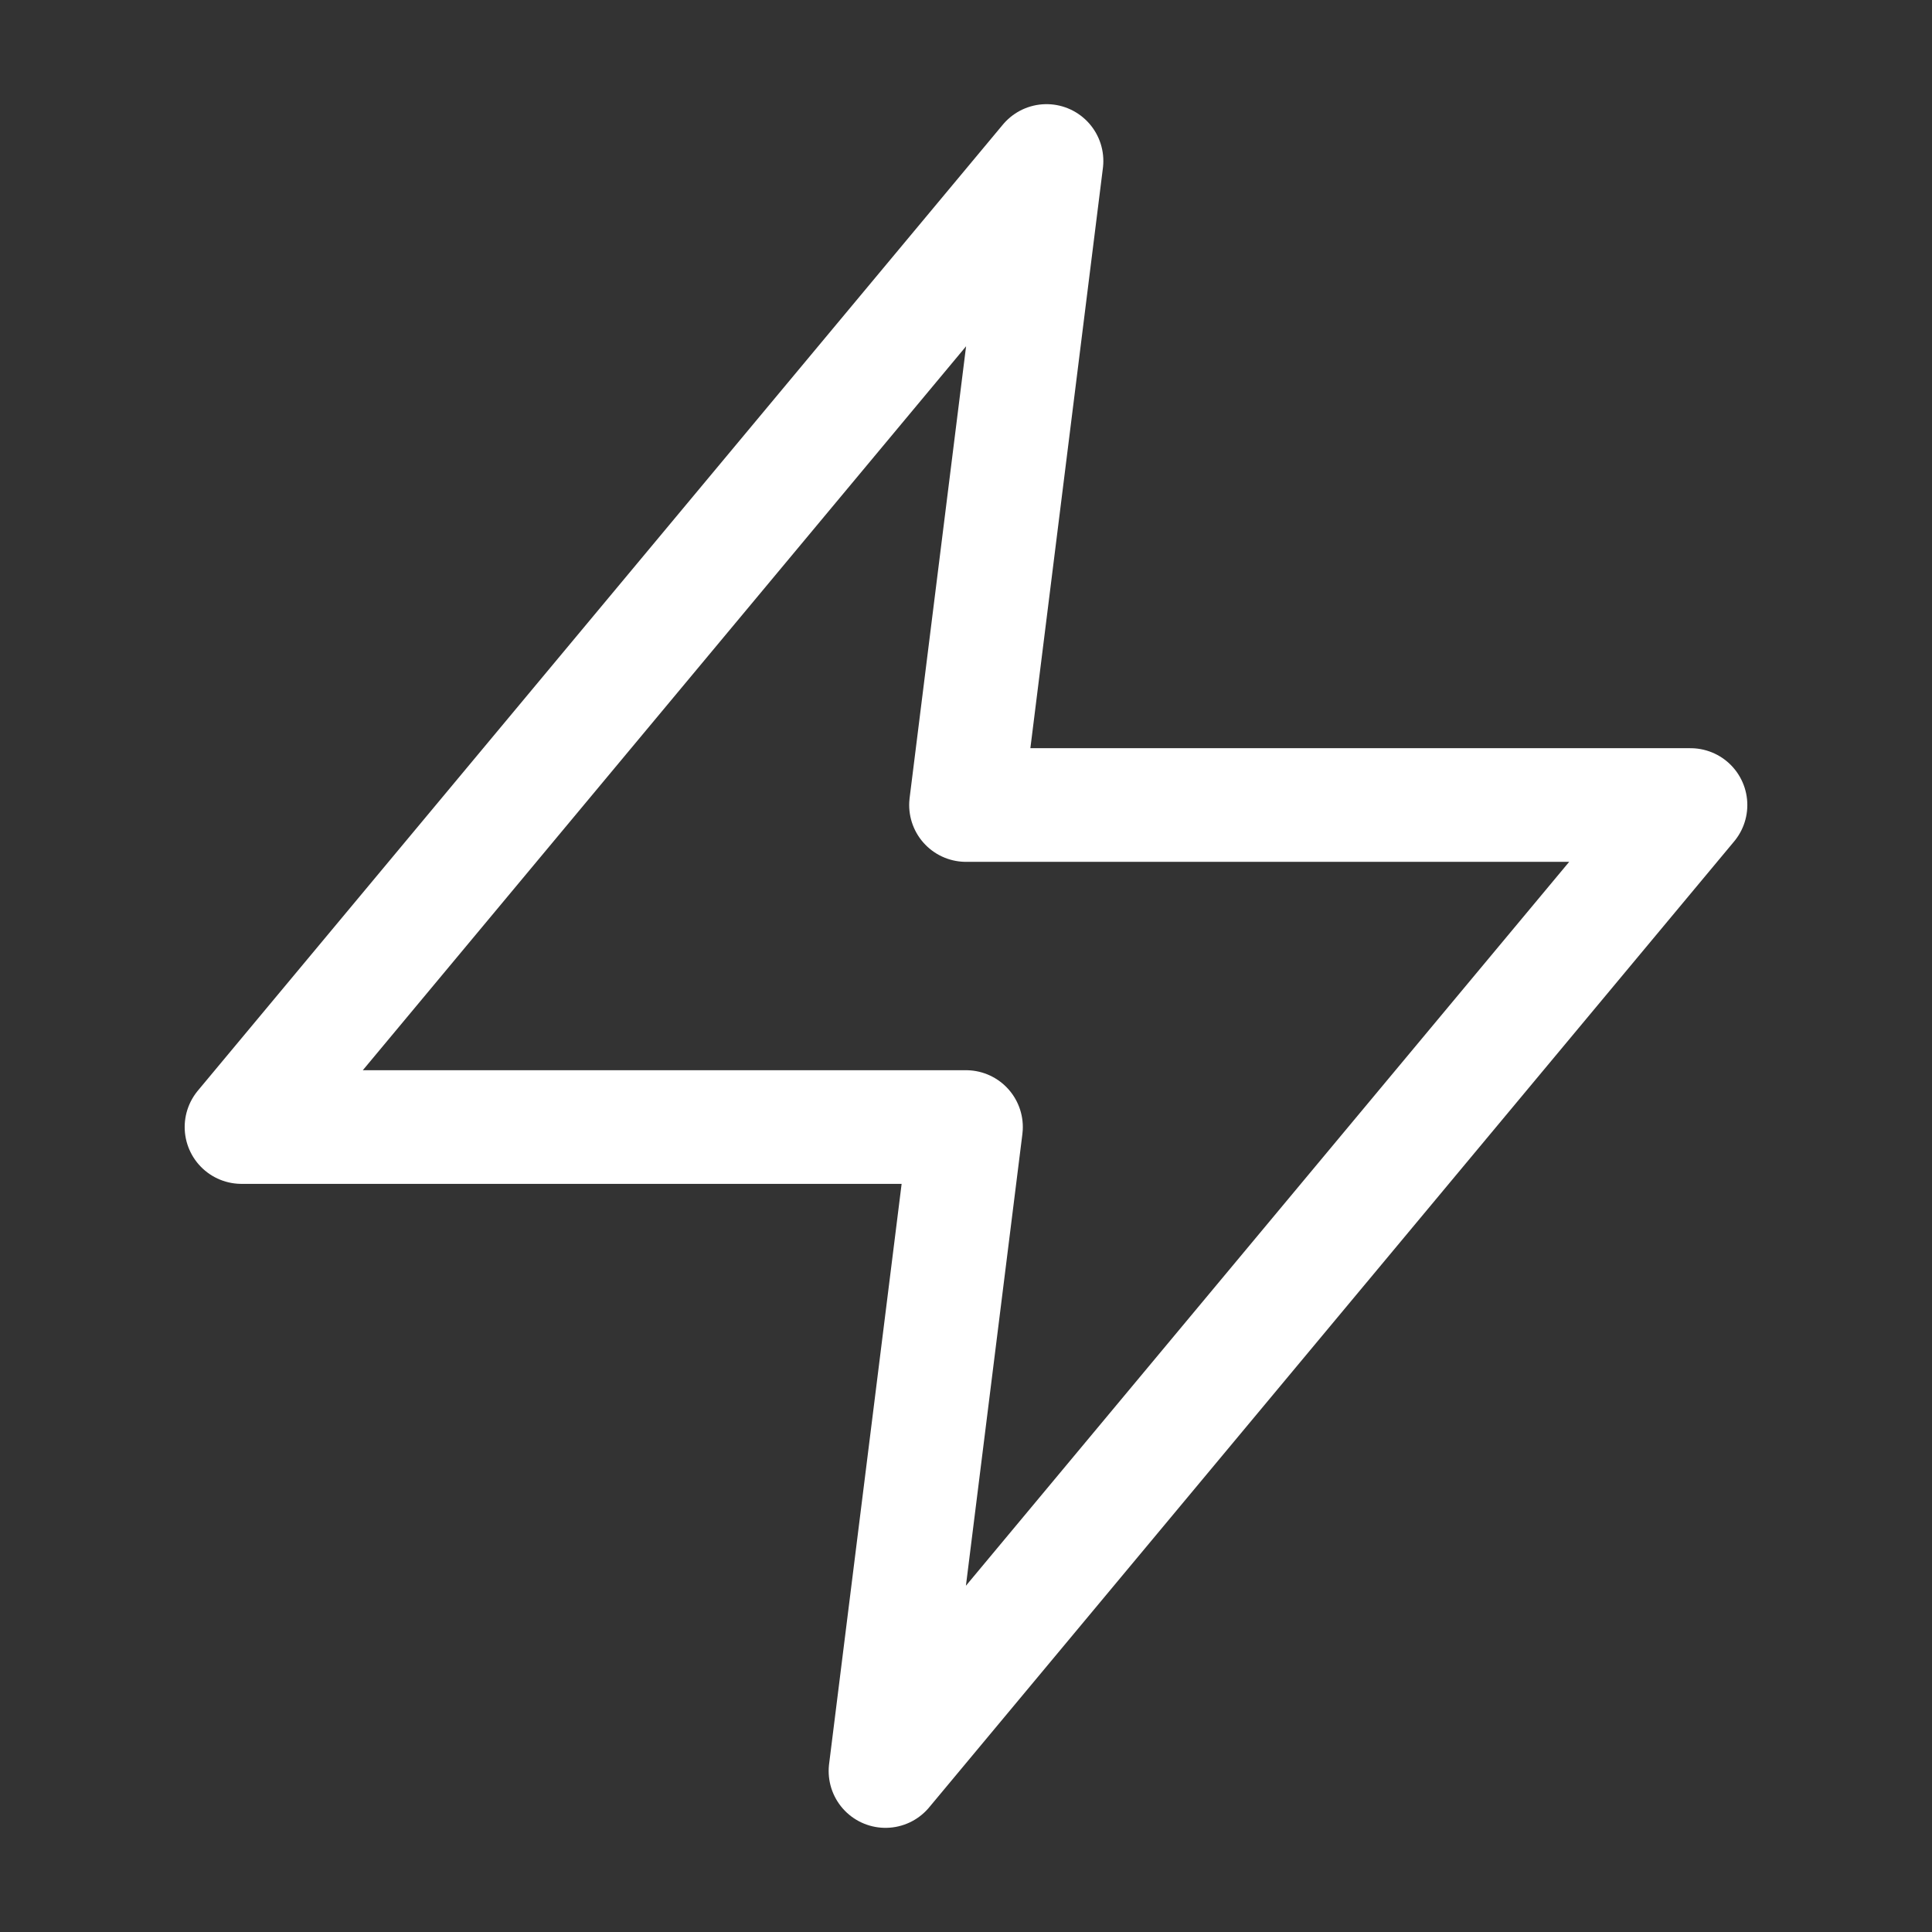 <svg width="34" height="34" viewBox="0 0 34 34" fill="none" xmlns="http://www.w3.org/2000/svg">
<rect x="0" y="0" width="34" height="34" fill="#333333" stroke="none"/>
<path d="M18.417 2.833L4.25 19.834H17L15.583 31.167L29.75 14.167H17L18.417 2.833Z" stroke="white" stroke-width="2" stroke-linecap="round" stroke-linejoin="round"/>
</svg>
